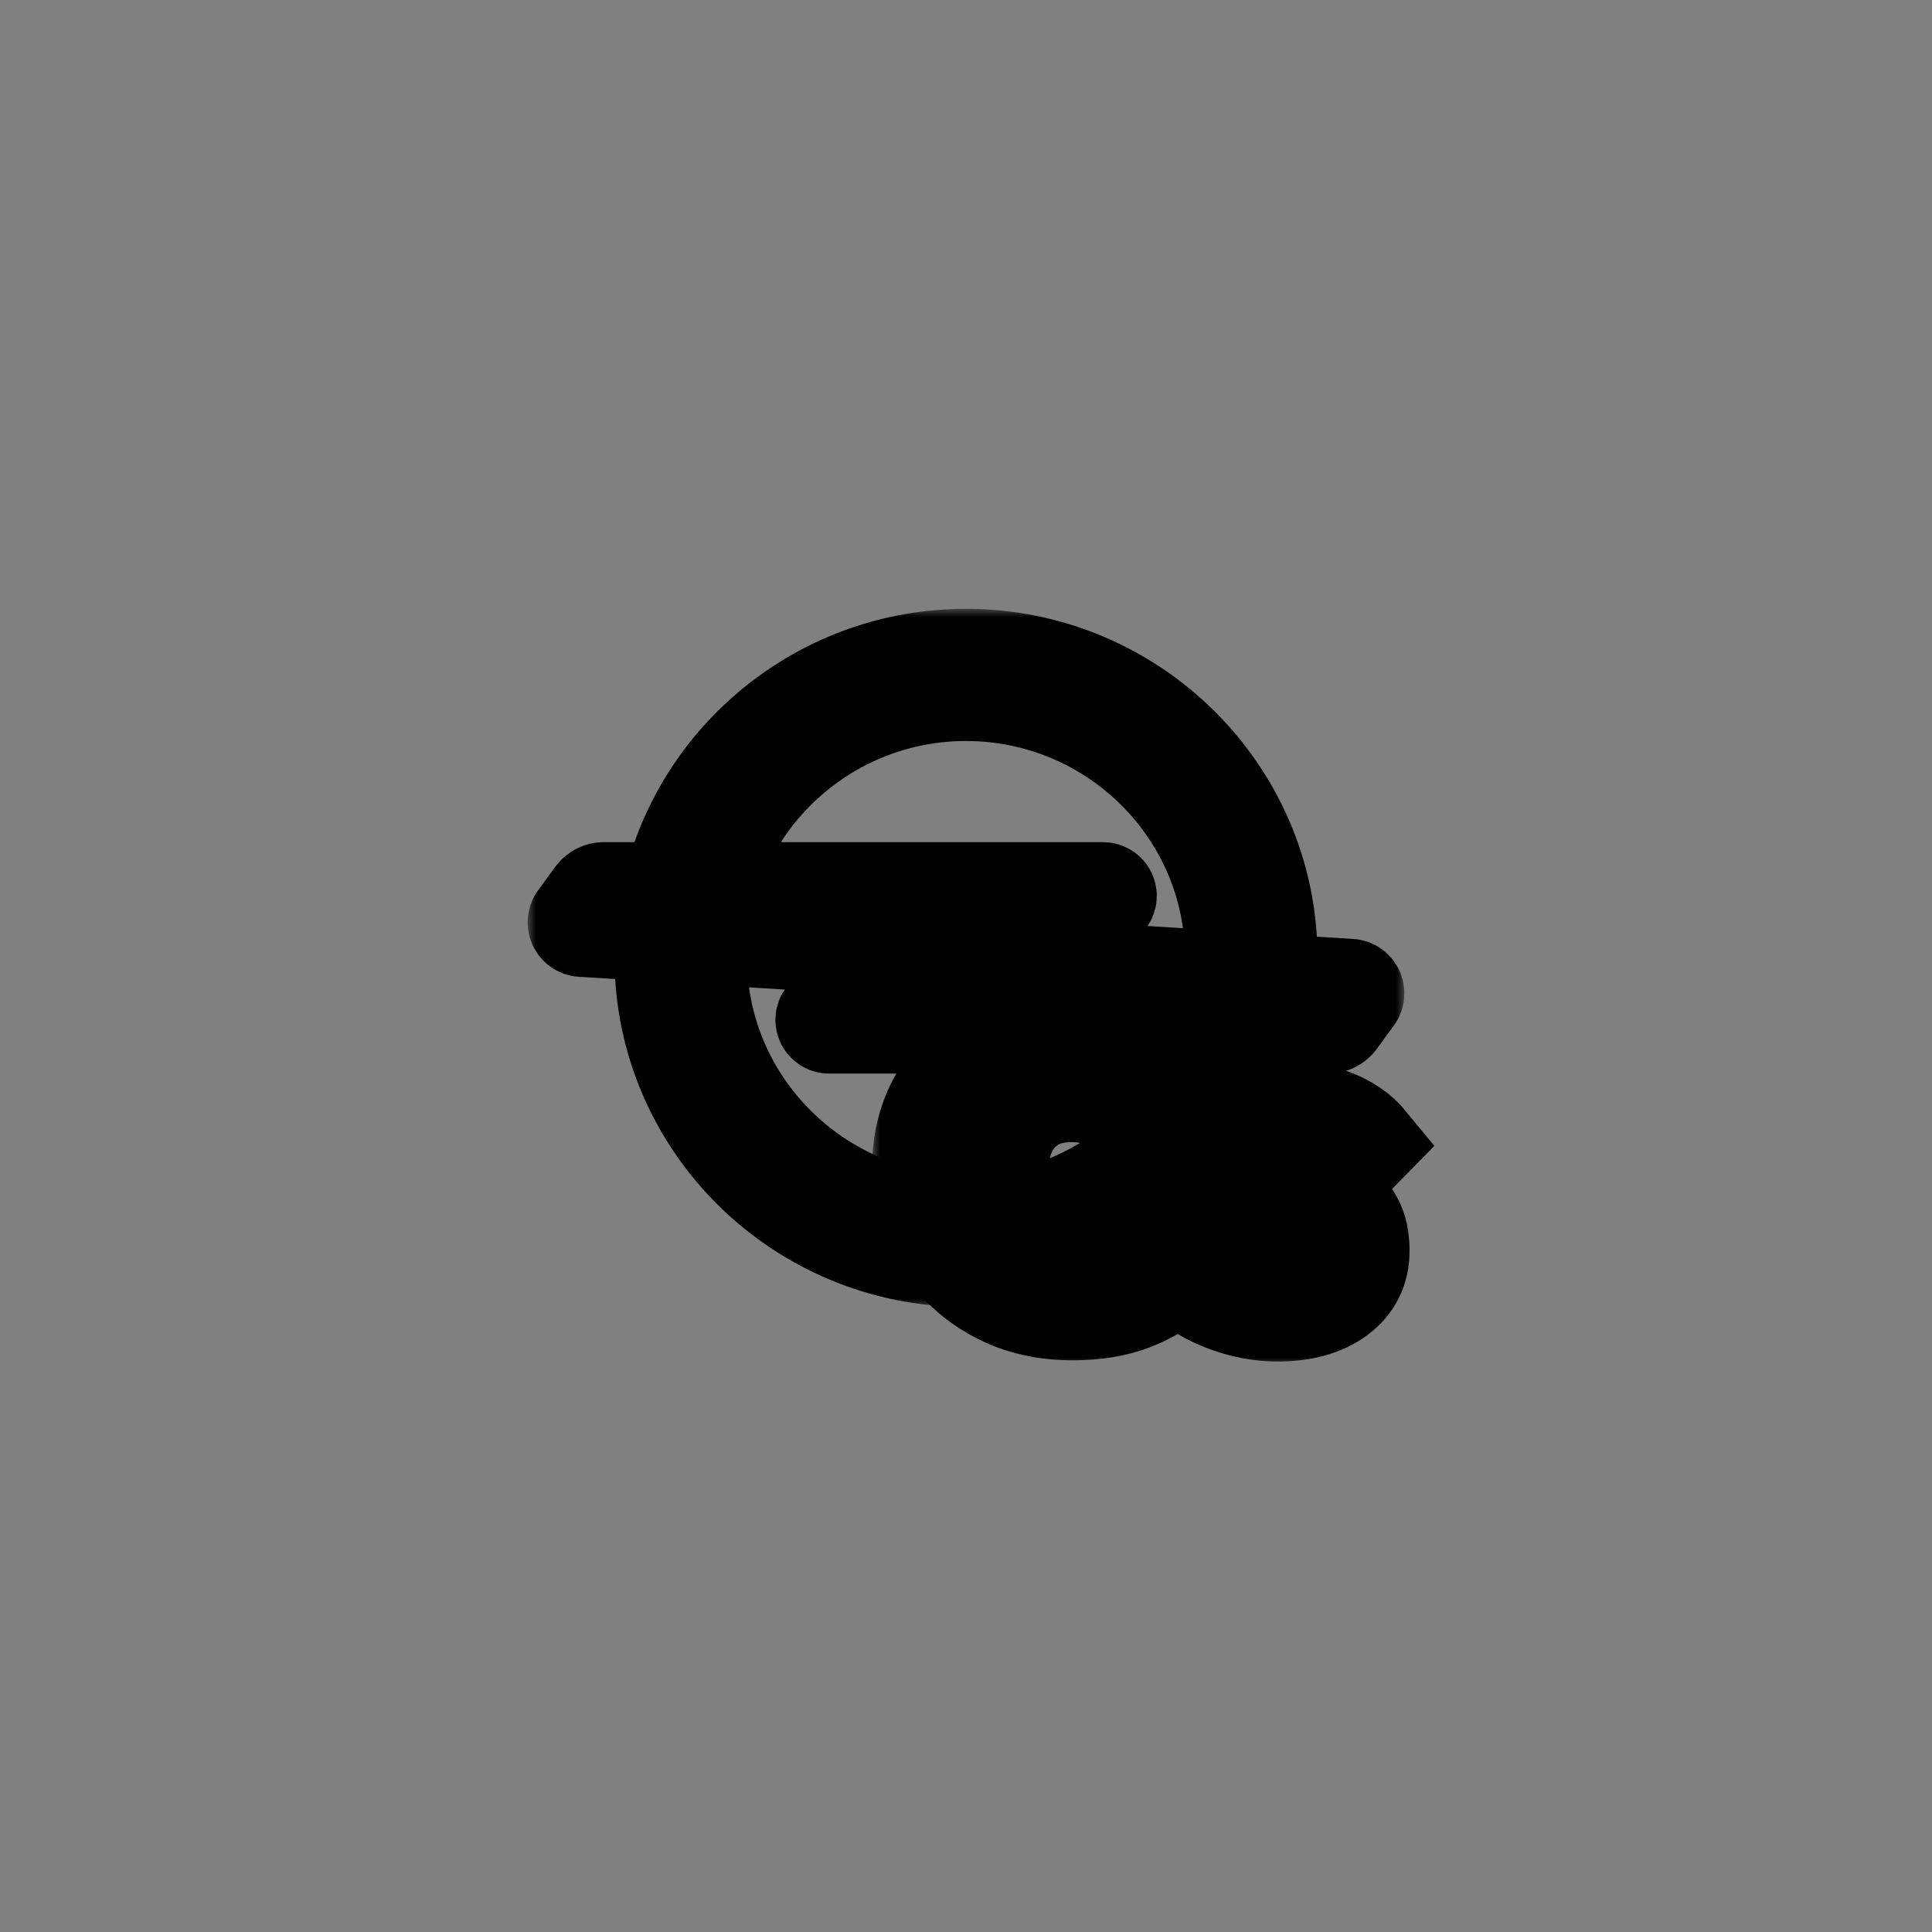 <?xml version="1.0" encoding="UTF-8" standalone="yes"?>
<svg width="119" height="119" viewBox="0 0 119 119" fill="none" xmlns="http://www.w3.org/2000/svg">
  <rect x="0" y="0" width="119" height="119" fill="#808080" stroke="none"/>
  <g id="Opel Corsa GS" transform="translate(-896.5 -824.5)">
    <g id="Vector_21">
      <mask id="path-63-outside-36_0_1" maskUnits="userSpaceOnUse" x="929" y="862" width="54" height="43" fill="black">
        <rect fill="white" x="929" y="862" width="54" height="43"/>
        <path d="M956 899.857C946.908 899.857 939.511 892.518 939.511 883.499C939.511 883.034 939.535 882.574 939.575 882.119L953.36 882.973L947.394 887.063C947.313 887.119 947.26 887.212 947.26 887.316C947.26 887.486 947.399 887.627 947.571 887.627H971.959C970.109 894.654 963.655 899.857 956 899.857ZM956 867.142C965.095 867.142 972.49 874.48 972.49 883.499C972.49 883.962 972.466 884.419 972.428 884.871H972.42L958.636 884.001L964.618 879.935C964.701 879.879 964.752 879.786 964.752 879.682C964.752 879.509 964.612 879.371 964.441 879.371H940.044C941.891 872.344 948.346 867.142 956 867.142ZM979.641 885.326L974.584 885.007C974.624 884.509 974.651 884.007 974.651 883.499C974.651 873.299 966.285 865 956 865C947.147 865 939.722 871.152 937.824 879.37H933.703C933.469 879.37 933.263 879.48 933.132 879.65L932.078 881.094C932.03 881.155 932 881.232 932 881.315C932 881.512 932.161 881.671 932.362 881.671L936.856 881.948L937.419 881.985C937.379 882.485 937.352 882.988 937.352 883.498C937.352 893.698 945.718 902 956 902C964.853 902 972.281 895.845 974.176 887.627H978.3C978.533 887.627 978.74 887.518 978.871 887.348L979.925 885.903C979.973 885.842 980 885.765 980 885.682C980 885.486 979.839 885.326 979.641 885.326Z"/>
      </mask>
      <path d="M956 899.857C946.908 899.857 939.511 892.518 939.511 883.499C939.511 883.034 939.535 882.574 939.575 882.119L953.36 882.973L947.394 887.063C947.313 887.119 947.26 887.212 947.26 887.316C947.26 887.486 947.399 887.627 947.571 887.627H971.959C970.109 894.654 963.655 899.857 956 899.857ZM956 867.142C965.095 867.142 972.49 874.48 972.49 883.499C972.49 883.962 972.466 884.419 972.428 884.871H972.42L958.636 884.001L964.618 879.935C964.701 879.879 964.752 879.786 964.752 879.682C964.752 879.509 964.612 879.371 964.441 879.371H940.044C941.891 872.344 948.346 867.142 956 867.142ZM979.641 885.326L974.584 885.007C974.624 884.509 974.651 884.007 974.651 883.499C974.651 873.299 966.285 865 956 865C947.147 865 939.722 871.152 937.824 879.37H933.703C933.469 879.37 933.263 879.48 933.132 879.65L932.078 881.094C932.03 881.155 932 881.232 932 881.315C932 881.512 932.161 881.671 932.362 881.671L936.856 881.948L937.419 881.985C937.379 882.485 937.352 882.988 937.352 883.498C937.352 893.698 945.718 902 956 902C964.853 902 972.281 895.845 974.176 887.627H978.3C978.533 887.627 978.74 887.518 978.871 887.348L979.925 885.903C979.973 885.842 980 885.765 980 885.682C980 885.486 979.839 885.326 979.641 885.326Z" fill="white"/>
      <path d="M956 899.857C946.908 899.857 939.511 892.518 939.511 883.499C939.511 883.034 939.535 882.574 939.575 882.119L953.36 882.973L947.394 887.063C947.313 887.119 947.26 887.212 947.26 887.316C947.26 887.486 947.399 887.627 947.571 887.627H971.959C970.109 894.654 963.655 899.857 956 899.857ZM956 867.142C965.095 867.142 972.49 874.48 972.49 883.499C972.49 883.962 972.466 884.419 972.428 884.871H972.42L958.636 884.001L964.618 879.935C964.701 879.879 964.752 879.786 964.752 879.682C964.752 879.509 964.612 879.371 964.441 879.371H940.044C941.891 872.344 948.346 867.142 956 867.142ZM979.641 885.326L974.584 885.007C974.624 884.509 974.651 884.007 974.651 883.499C974.651 873.299 966.285 865 956 865C947.147 865 939.722 871.152 937.824 879.37H933.703C933.469 879.37 933.263 879.48 933.132 879.65L932.078 881.094C932.03 881.155 932 881.232 932 881.315C932 881.512 932.161 881.671 932.362 881.671L936.856 881.948L937.419 881.985C937.379 882.485 937.352 882.988 937.352 883.498C937.352 893.698 945.718 902 956 902C964.853 902 972.281 895.845 974.176 887.627H978.3C978.533 887.627 978.74 887.518 978.871 887.348L979.925 885.903C979.973 885.842 980 885.765 980 885.682C980 885.486 979.839 885.326 979.641 885.326Z" stroke="black" stroke-width="6" mask="url(#path-63-outside-36_0_1)"/>
    </g>
    <g id="Cs">
      <mask id="path-64-outside-37_0_1" maskUnits="userSpaceOnUse" x="950.216" y="884.624" width="35" height="24" fill="black">
        <rect fill="white" x="950.216" y="884.624" width="35" height="24"/>
        <path d="M962.528 905.288C961.216 905.288 959.992 905.072 958.856 904.64C957.736 904.192 956.752 903.568 955.904 902.768C955.056 901.968 954.392 901.032 953.912 899.96C953.448 898.872 953.216 897.696 953.216 896.432C953.216 895.152 953.448 893.976 953.912 892.904C954.392 891.832 955.048 890.904 955.88 890.12C956.728 889.336 957.712 888.728 958.832 888.296C959.952 887.848 961.168 887.624 962.48 887.624C963.808 887.624 965.024 887.832 966.128 888.248C967.232 888.664 968.192 889.24 969.008 889.976L965.816 893.192C965.432 892.776 964.96 892.448 964.4 892.208C963.856 891.968 963.216 891.848 962.48 891.848C961.84 891.848 961.248 891.952 960.704 892.16C960.176 892.368 959.72 892.672 959.336 893.072C958.952 893.472 958.648 893.96 958.424 894.536C958.216 895.096 958.112 895.728 958.112 896.432C958.112 897.152 958.216 897.8 958.424 898.376C958.648 898.936 958.952 899.416 959.336 899.816C959.72 900.216 960.176 900.528 960.704 900.752C961.248 900.96 961.84 901.064 962.48 901.064C963.2 901.064 963.84 900.952 964.4 900.728C964.976 900.504 965.472 900.176 965.888 899.744L969.104 902.96C968.256 903.696 967.304 904.272 966.248 904.688C965.192 905.088 963.952 905.288 962.528 905.288Z"/>
        <path d="M975.184 905.36C974.448 905.36 973.712 905.264 972.976 905.072C972.24 904.88 971.552 904.616 970.912 904.28C970.288 903.944 969.76 903.56 969.328 903.128L971.8 900.584C972.184 900.968 972.64 901.272 973.168 901.496C973.712 901.72 974.28 901.832 974.872 901.832C975.144 901.832 975.352 901.8 975.496 901.736C975.656 901.656 975.736 901.552 975.736 901.424C975.736 901.2 975.6 901.032 975.328 900.92C975.072 900.808 974.736 900.704 974.32 900.608C973.92 900.512 973.488 900.392 973.024 900.248C972.576 900.088 972.144 899.88 971.728 899.624C971.312 899.352 970.976 898.984 970.72 898.52C970.464 898.04 970.336 897.432 970.336 896.696C970.336 895.944 970.544 895.28 970.96 894.704C971.392 894.112 971.992 893.648 972.76 893.312C973.544 892.96 974.448 892.784 975.472 892.784C976.512 892.784 977.52 892.96 978.496 893.312C979.472 893.664 980.248 894.192 980.824 894.896L978.328 897.44C977.928 896.992 977.488 896.696 977.008 896.552C976.528 896.392 976.128 896.312 975.808 896.312C975.504 896.312 975.288 896.36 975.16 896.456C975.048 896.536 974.992 896.64 974.992 896.768C974.992 896.944 975.12 897.088 975.376 897.2C975.632 897.312 975.96 897.416 976.36 897.512C976.776 897.608 977.208 897.736 977.656 897.896C978.104 898.056 978.528 898.28 978.928 898.568C979.344 898.856 979.68 899.24 979.936 899.72C980.192 900.184 980.32 900.792 980.32 901.544C980.32 902.712 979.856 903.64 978.928 904.328C978 905.016 976.752 905.36 975.184 905.36Z"/>
      </mask>
      <path d="M962.528 905.288C961.216 905.288 959.992 905.072 958.856 904.64C957.736 904.192 956.752 903.568 955.904 902.768C955.056 901.968 954.392 901.032 953.912 899.96C953.448 898.872 953.216 897.696 953.216 896.432C953.216 895.152 953.448 893.976 953.912 892.904C954.392 891.832 955.048 890.904 955.88 890.12C956.728 889.336 957.712 888.728 958.832 888.296C959.952 887.848 961.168 887.624 962.48 887.624C963.808 887.624 965.024 887.832 966.128 888.248C967.232 888.664 968.192 889.24 969.008 889.976L965.816 893.192C965.432 892.776 964.96 892.448 964.4 892.208C963.856 891.968 963.216 891.848 962.48 891.848C961.84 891.848 961.248 891.952 960.704 892.16C960.176 892.368 959.72 892.672 959.336 893.072C958.952 893.472 958.648 893.96 958.424 894.536C958.216 895.096 958.112 895.728 958.112 896.432C958.112 897.152 958.216 897.8 958.424 898.376C958.648 898.936 958.952 899.416 959.336 899.816C959.72 900.216 960.176 900.528 960.704 900.752C961.248 900.96 961.84 901.064 962.48 901.064C963.2 901.064 963.84 900.952 964.4 900.728C964.976 900.504 965.472 900.176 965.888 899.744L969.104 902.96C968.256 903.696 967.304 904.272 966.248 904.688C965.192 905.088 963.952 905.288 962.528 905.288Z" fill="white"/>
      <path d="M975.184 905.36C974.448 905.36 973.712 905.264 972.976 905.072C972.24 904.88 971.552 904.616 970.912 904.28C970.288 903.944 969.76 903.56 969.328 903.128L971.8 900.584C972.184 900.968 972.64 901.272 973.168 901.496C973.712 901.72 974.28 901.832 974.872 901.832C975.144 901.832 975.352 901.8 975.496 901.736C975.656 901.656 975.736 901.552 975.736 901.424C975.736 901.2 975.6 901.032 975.328 900.92C975.072 900.808 974.736 900.704 974.32 900.608C973.92 900.512 973.488 900.392 973.024 900.248C972.576 900.088 972.144 899.88 971.728 899.624C971.312 899.352 970.976 898.984 970.72 898.52C970.464 898.04 970.336 897.432 970.336 896.696C970.336 895.944 970.544 895.28 970.96 894.704C971.392 894.112 971.992 893.648 972.76 893.312C973.544 892.96 974.448 892.784 975.472 892.784C976.512 892.784 977.52 892.96 978.496 893.312C979.472 893.664 980.248 894.192 980.824 894.896L978.328 897.44C977.928 896.992 977.488 896.696 977.008 896.552C976.528 896.392 976.128 896.312 975.808 896.312C975.504 896.312 975.288 896.36 975.16 896.456C975.048 896.536 974.992 896.64 974.992 896.768C974.992 896.944 975.12 897.088 975.376 897.2C975.632 897.312 975.96 897.416 976.36 897.512C976.776 897.608 977.208 897.736 977.656 897.896C978.104 898.056 978.528 898.28 978.928 898.568C979.344 898.856 979.68 899.24 979.936 899.72C980.192 900.184 980.32 900.792 980.32 901.544C980.32 902.712 979.856 903.64 978.928 904.328C978 905.016 976.752 905.36 975.184 905.36Z" fill="white"/>
      <path d="M962.528 905.288C961.216 905.288 959.992 905.072 958.856 904.64C957.736 904.192 956.752 903.568 955.904 902.768C955.056 901.968 954.392 901.032 953.912 899.96C953.448 898.872 953.216 897.696 953.216 896.432C953.216 895.152 953.448 893.976 953.912 892.904C954.392 891.832 955.048 890.904 955.88 890.12C956.728 889.336 957.712 888.728 958.832 888.296C959.952 887.848 961.168 887.624 962.48 887.624C963.808 887.624 965.024 887.832 966.128 888.248C967.232 888.664 968.192 889.24 969.008 889.976L965.816 893.192C965.432 892.776 964.96 892.448 964.4 892.208C963.856 891.968 963.216 891.848 962.48 891.848C961.84 891.848 961.248 891.952 960.704 892.16C960.176 892.368 959.72 892.672 959.336 893.072C958.952 893.472 958.648 893.96 958.424 894.536C958.216 895.096 958.112 895.728 958.112 896.432C958.112 897.152 958.216 897.8 958.424 898.376C958.648 898.936 958.952 899.416 959.336 899.816C959.72 900.216 960.176 900.528 960.704 900.752C961.248 900.96 961.84 901.064 962.48 901.064C963.2 901.064 963.84 900.952 964.4 900.728C964.976 900.504 965.472 900.176 965.888 899.744L969.104 902.96C968.256 903.696 967.304 904.272 966.248 904.688C965.192 905.088 963.952 905.288 962.528 905.288Z" stroke="black" stroke-width="6" mask="url(#path-64-outside-37_0_1)"/>
      <path d="M975.184 905.36C974.448 905.36 973.712 905.264 972.976 905.072C972.24 904.88 971.552 904.616 970.912 904.28C970.288 903.944 969.76 903.56 969.328 903.128L971.8 900.584C972.184 900.968 972.64 901.272 973.168 901.496C973.712 901.72 974.28 901.832 974.872 901.832C975.144 901.832 975.352 901.8 975.496 901.736C975.656 901.656 975.736 901.552 975.736 901.424C975.736 901.2 975.6 901.032 975.328 900.92C975.072 900.808 974.736 900.704 974.32 900.608C973.92 900.512 973.488 900.392 973.024 900.248C972.576 900.088 972.144 899.88 971.728 899.624C971.312 899.352 970.976 898.984 970.72 898.52C970.464 898.04 970.336 897.432 970.336 896.696C970.336 895.944 970.544 895.28 970.96 894.704C971.392 894.112 971.992 893.648 972.76 893.312C973.544 892.96 974.448 892.784 975.472 892.784C976.512 892.784 977.52 892.96 978.496 893.312C979.472 893.664 980.248 894.192 980.824 894.896L978.328 897.44C977.928 896.992 977.488 896.696 977.008 896.552C976.528 896.392 976.128 896.312 975.808 896.312C975.504 896.312 975.288 896.36 975.16 896.456C975.048 896.536 974.992 896.64 974.992 896.768C974.992 896.944 975.12 897.088 975.376 897.2C975.632 897.312 975.96 897.416 976.36 897.512C976.776 897.608 977.208 897.736 977.656 897.896C978.104 898.056 978.528 898.28 978.928 898.568C979.344 898.856 979.68 899.24 979.936 899.72C980.192 900.184 980.32 900.792 980.32 901.544C980.32 902.712 979.856 903.64 978.928 904.328C978 905.016 976.752 905.36 975.184 905.36Z" stroke="black" stroke-width="6" mask="url(#path-64-outside-37_0_1)"/>
    </g>
  </g>
</svg>